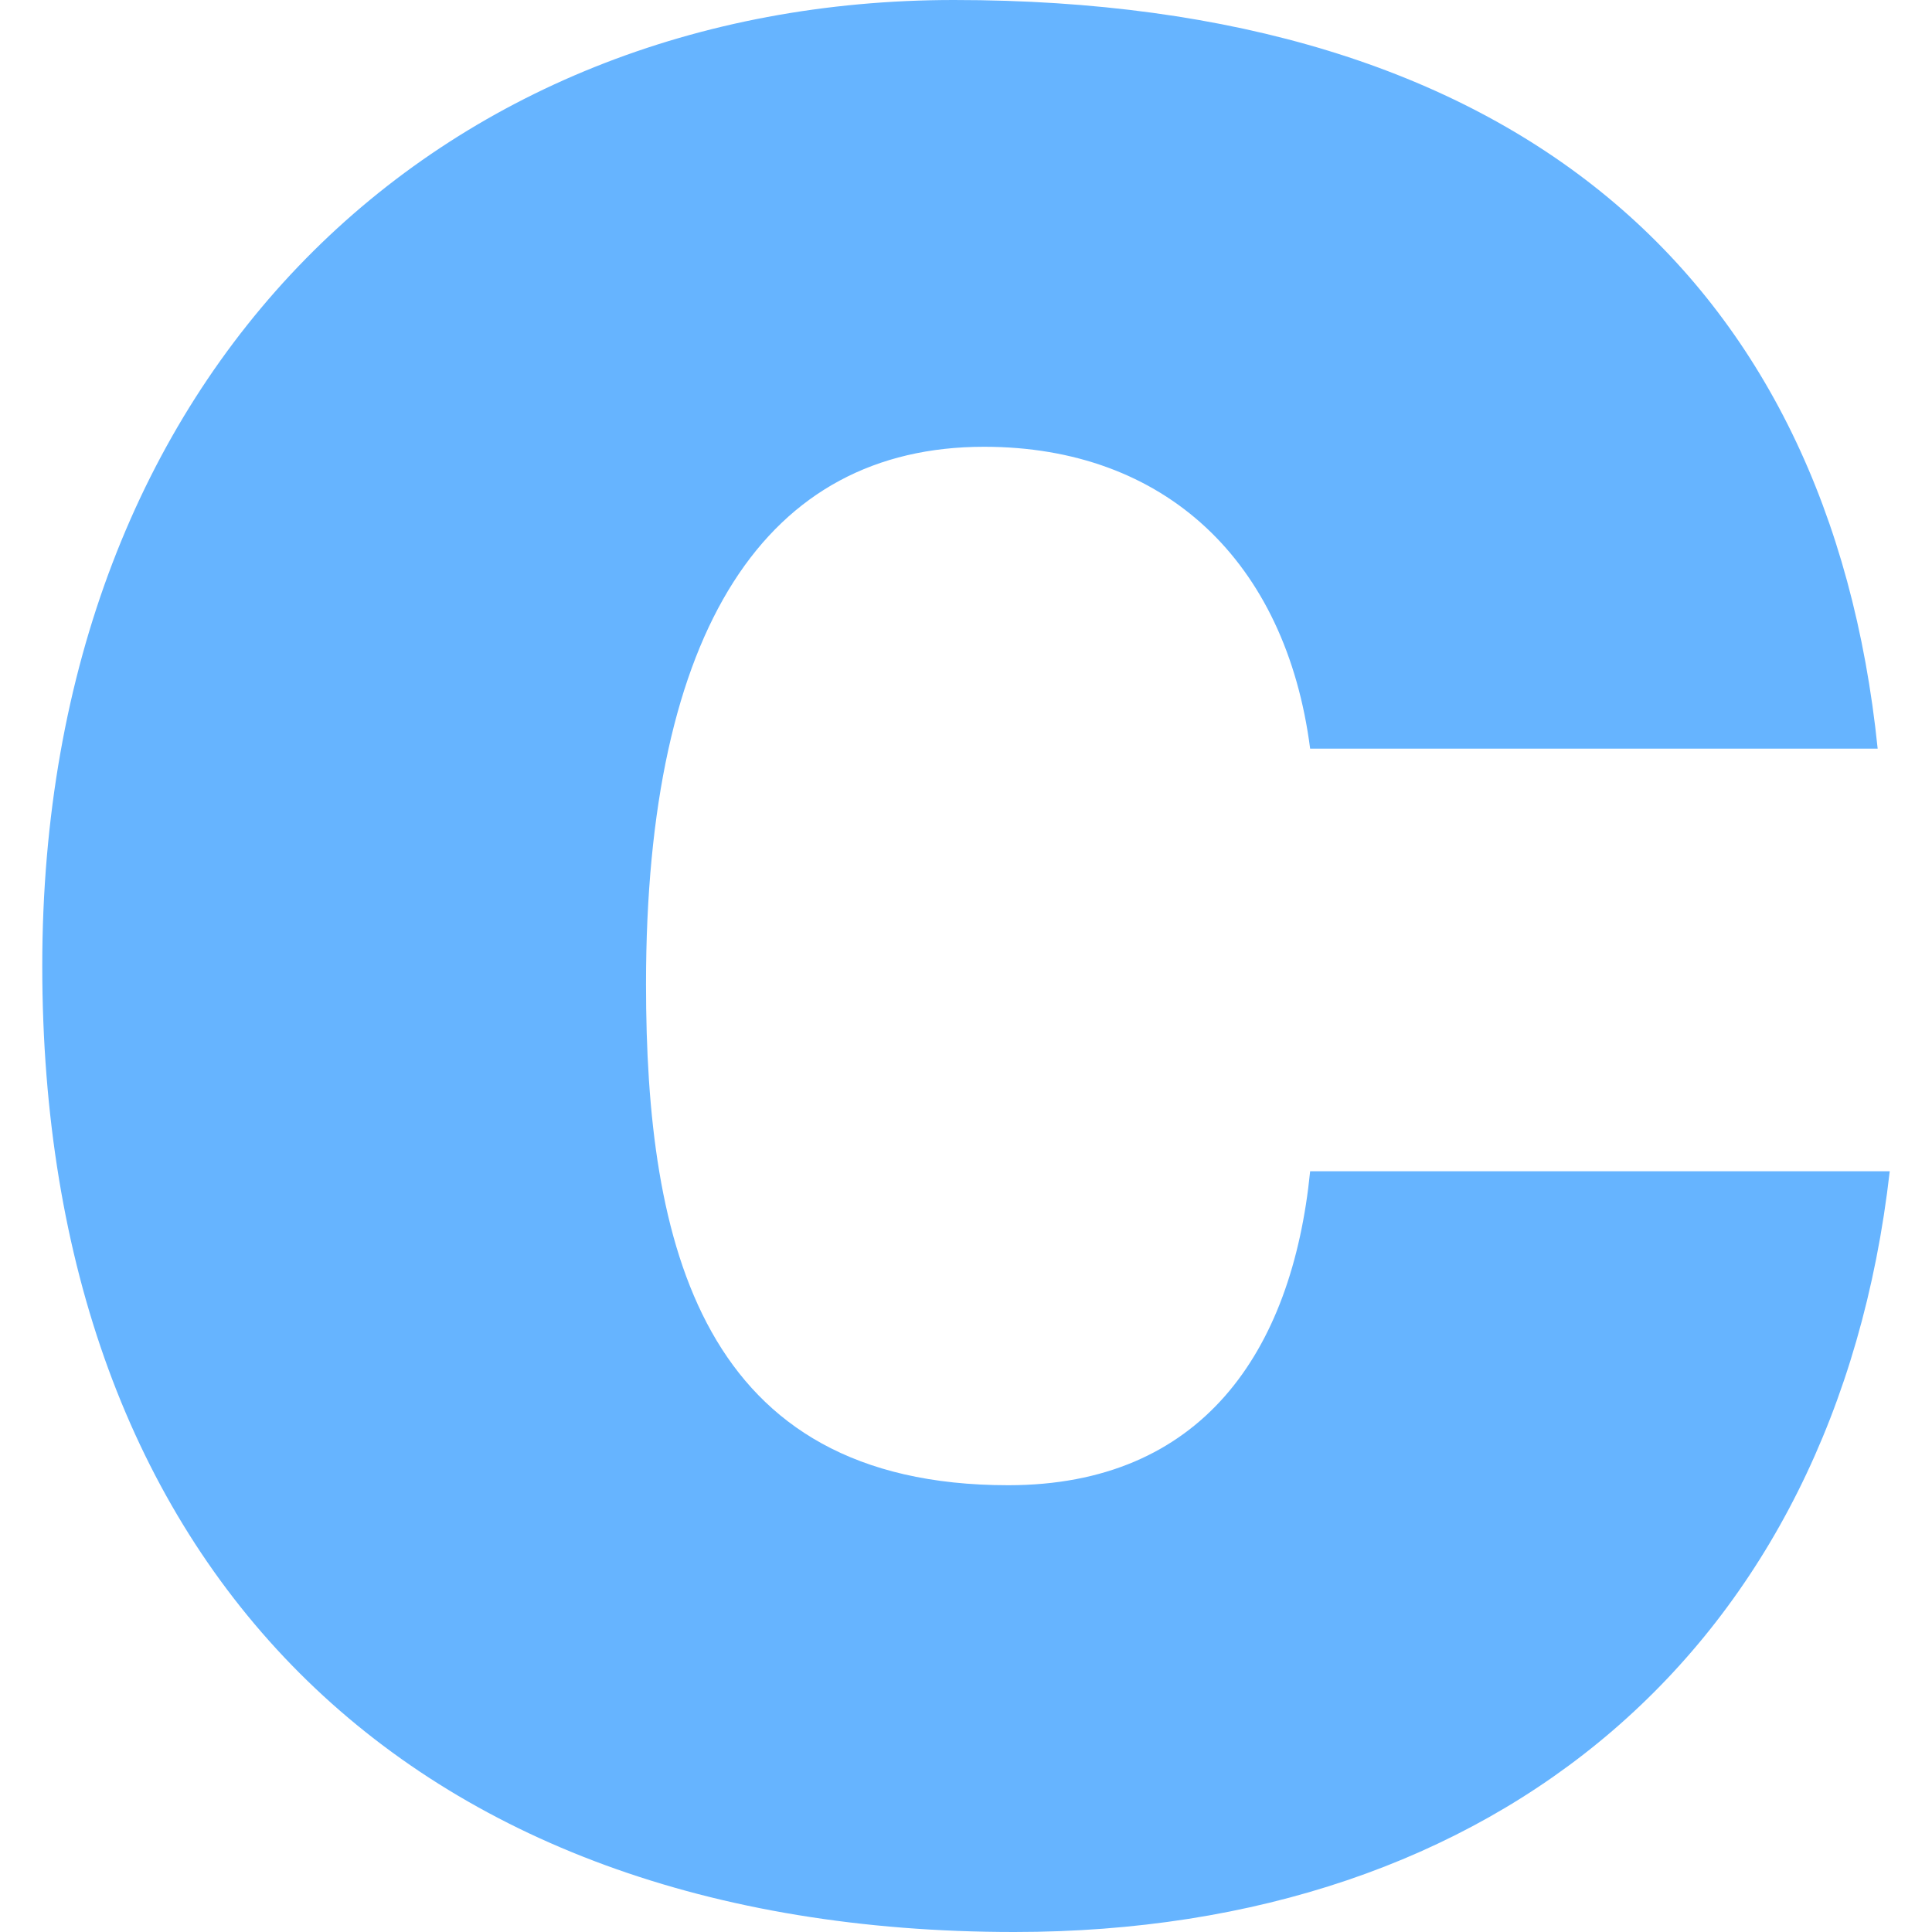 <svg xmlns="http://www.w3.org/2000/svg" viewBox="0 0 32 32"><path d="M31.1 12.4C30.3 4.6 25.1 0 15.8 0 7.3 0 .7 6.1.7 16s6 16 16.1 16c8 0 13.6-4.7 14.5-12.6h-9.6c-.3 3-1.8 5.2-5 5.2-5.1 0-6-4-6-8.3 0-5.9 2-8.9 5.6-8.9 3 0 5 1.9 5.4 5H31Z" fill="#66b4ff"/></svg>